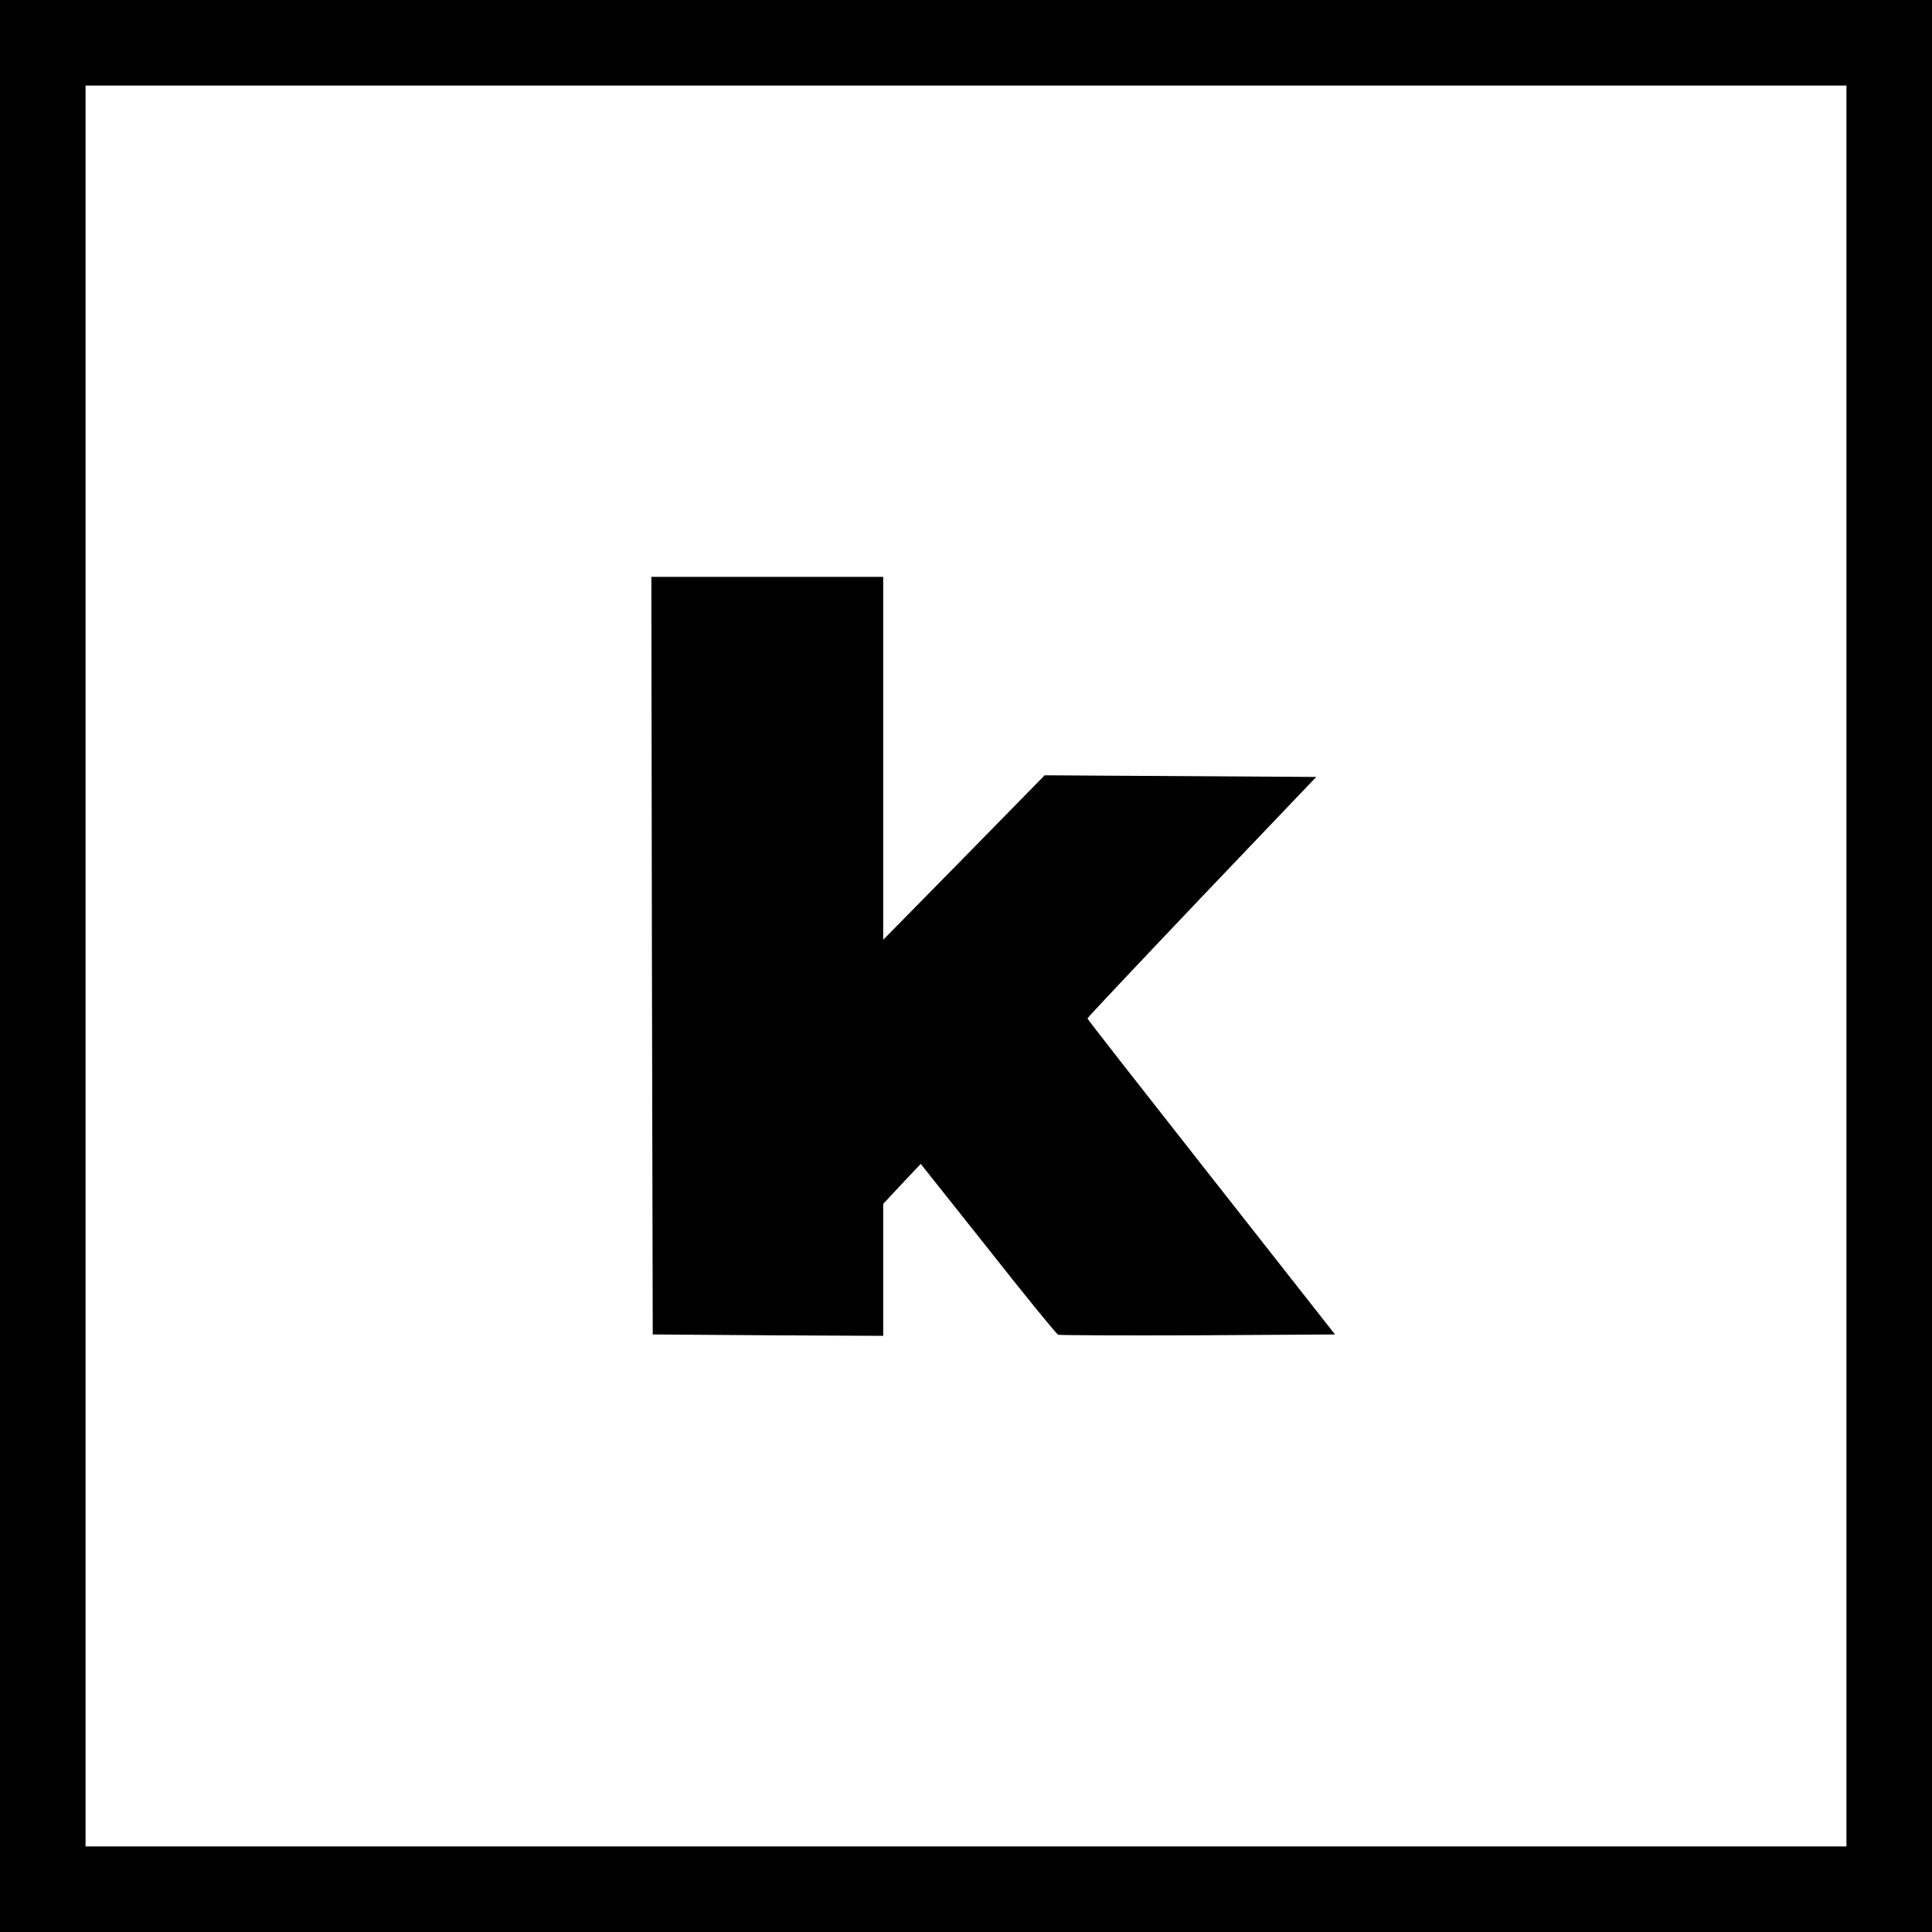<?xml version="1.0" standalone="no"?>
<!DOCTYPE svg PUBLIC "-//W3C//DTD SVG 20010904//EN"
 "http://www.w3.org/TR/2001/REC-SVG-20010904/DTD/svg10.dtd">
<svg version="1.0" xmlns="http://www.w3.org/2000/svg"
 width="700pt" height="700pt" viewBox="0 0 700 700"
 preserveAspectRatio="xMidYMid meet">
<g transform="translate(0,700) scale(0.1,-0.1)"
fill="#000000" stroke="none">
<path d="M0 3500 l0 -3500 3500 0 3500 0 0 3500 0 3500 -3500 0 -3500 0 0
-3500z m6690 0 l0 -3190 -3190 0 -3190 0 0 3190 0 3190 3190 0 3190 0 0 -3190z"/>
<path d="M2362 3538 l3 -1373 418 -3 417 -2 0 239 0 239 68 73 68 72 244 -307
c133 -169 248 -310 254 -312 6 -2 234 -3 507 -2 l496 3 -448 570 c-247 314
-449 572 -449 575 0 3 187 201 414 440 l415 435 -492 3 -492 3 -292 -298 -293
-298 0 658 0 657 -420 0 -420 0 2 -1372z"/>
</g>
</svg>
